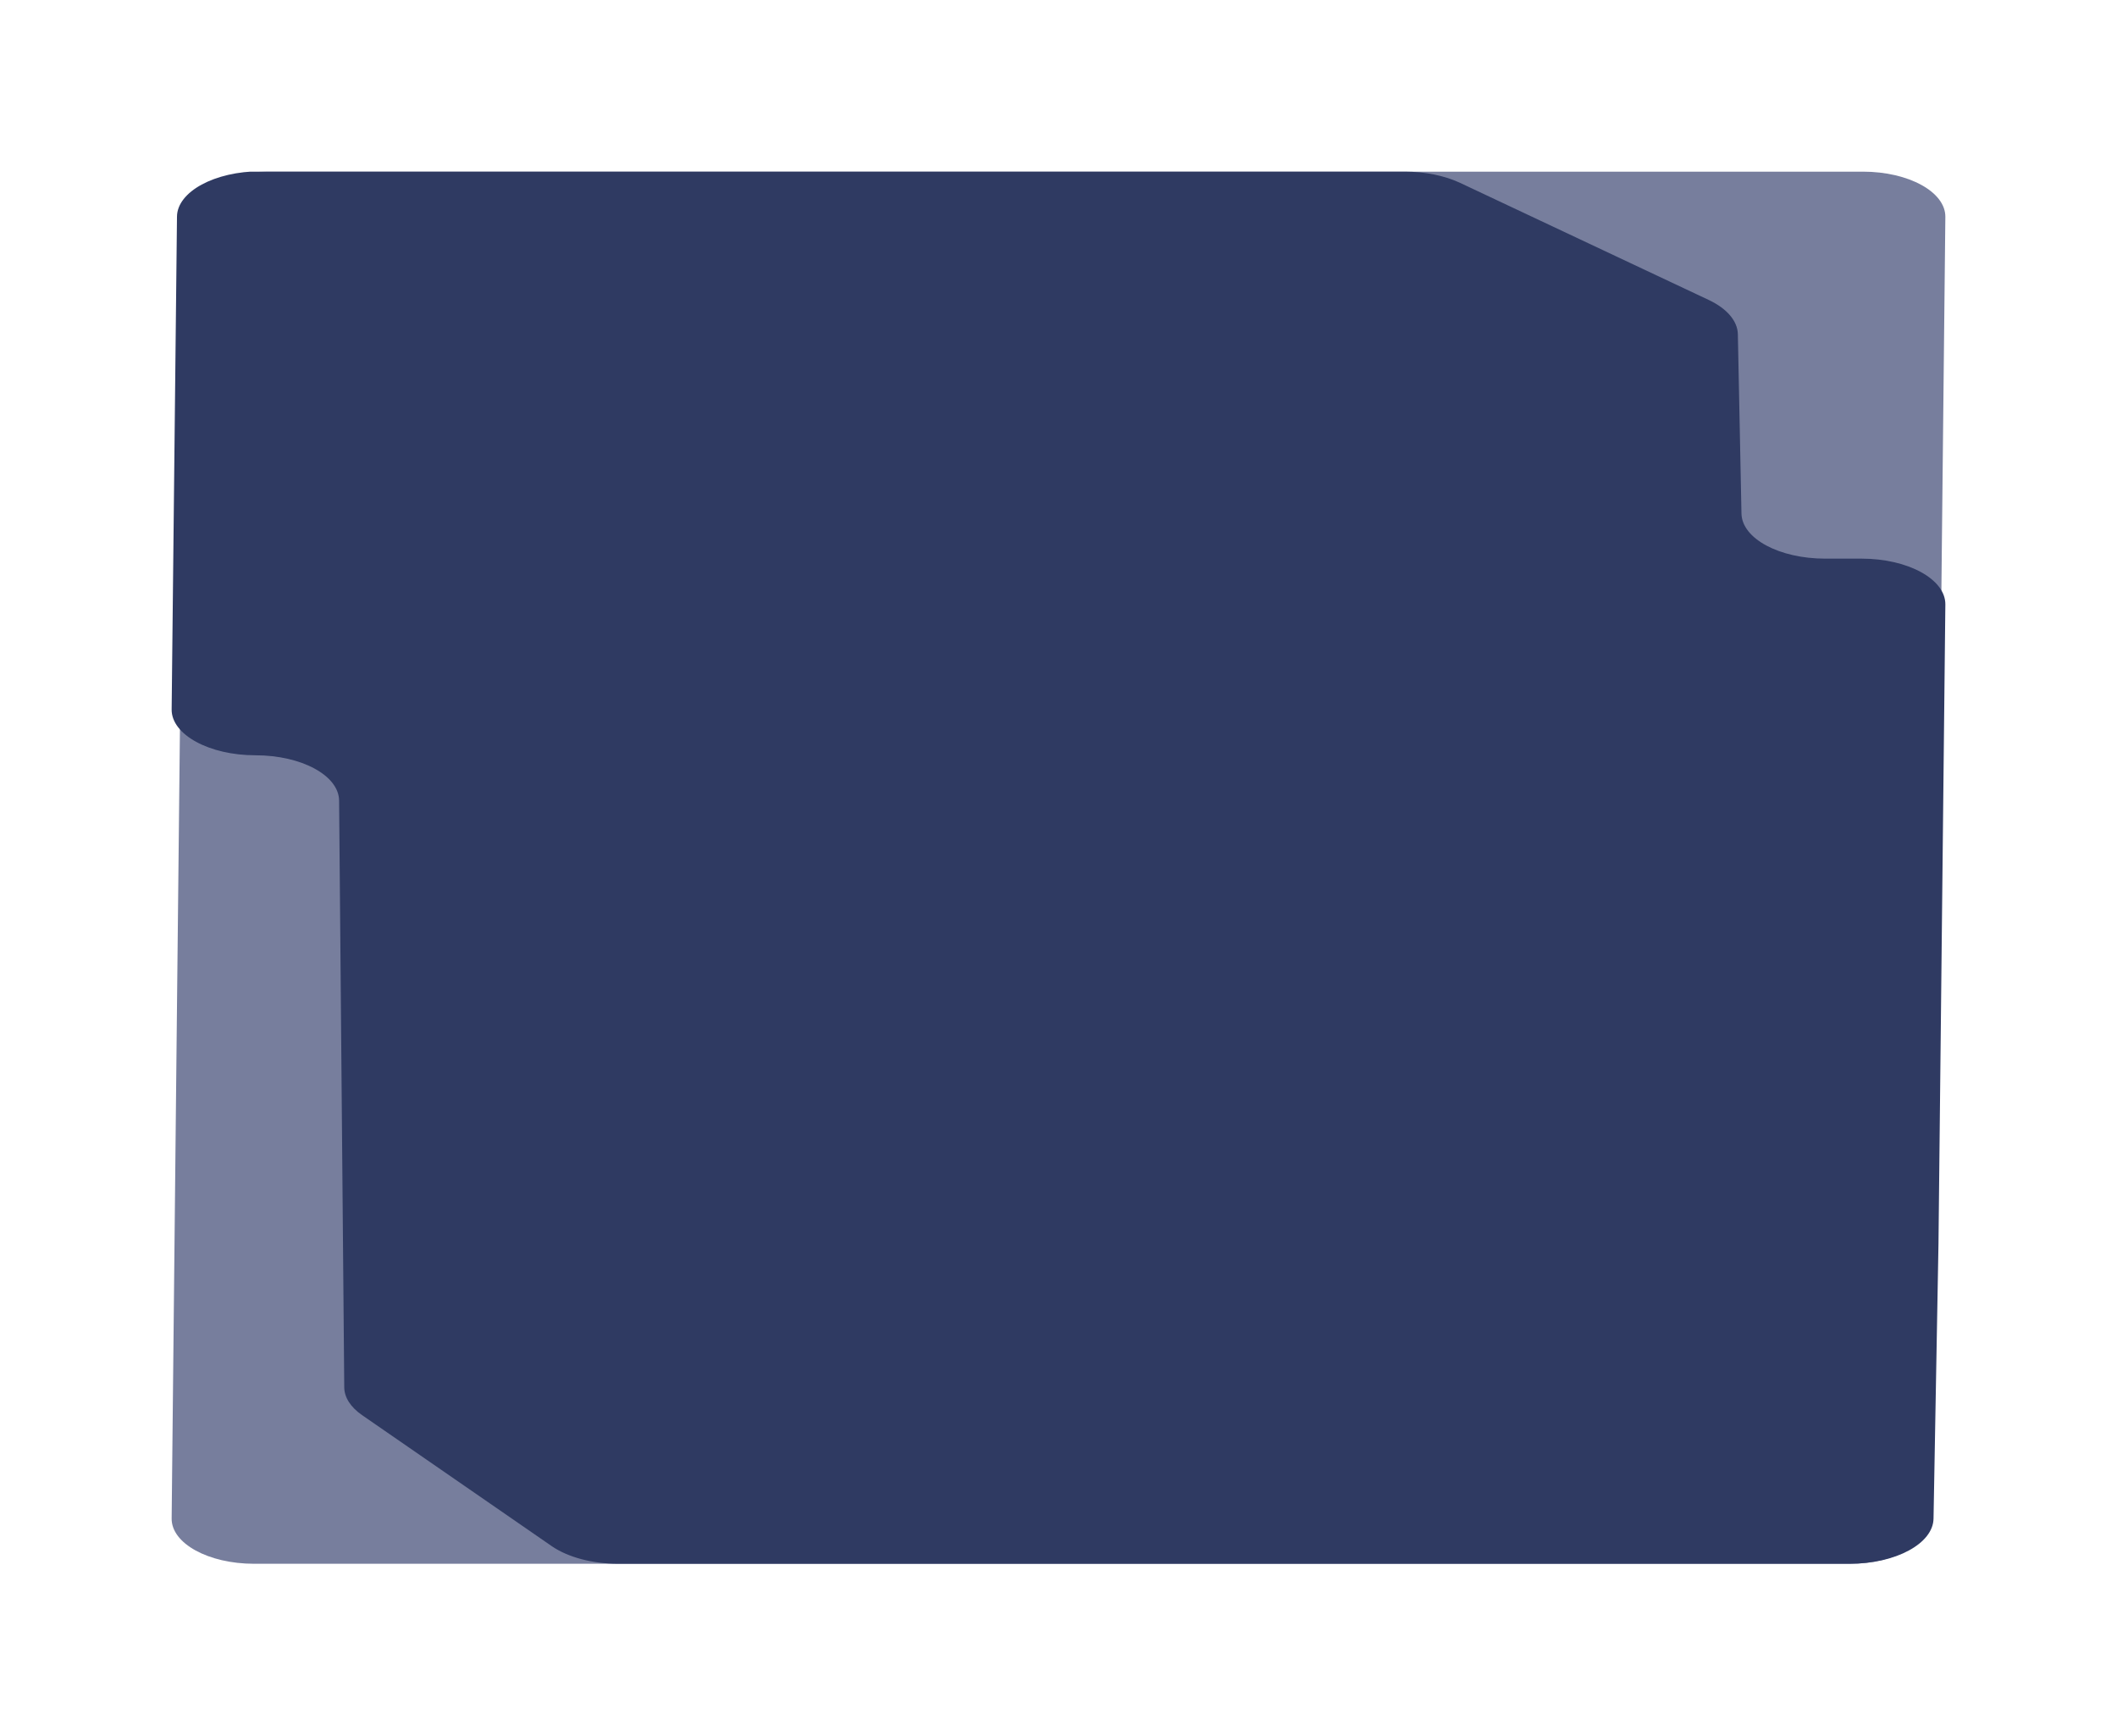 <?xml version="1.0" encoding="UTF-8"?>
<svg id="_图层_1" data-name="图层 1" xmlns="http://www.w3.org/2000/svg" xmlns:xlink="http://www.w3.org/1999/xlink" viewBox="0 0 111 91">
  <defs>
    <style>
      .cls-1 {
        fill: none;
      }

      .cls-2 {
        clip-path: url(#clippath);
      }

      .cls-3 {
        fill: #2f3a62;
      }

      .cls-4 {
        fill: #777e9d;
      }

      .cls-5 {
        clip-path: url(#clippath-1);
      }
    </style>
    <clipPath id="clippath">
      <path class="cls-1" d="M97.68,9c2.4,0,4.34,1.07,4.32,2.38l-.19,17.86v.06l-.27,25.35-.11,10.55-.15,14.43c-.01,1.3-1.95,2.36-4.32,2.36H13.32c-2.4,0-4.34-1.07-4.32-2.38l.26-24.96,.16-15.04,.11-10.37,.19-17.88c.01-1.3,1.95-2.36,4.32-2.36H97.68Z"/>
    </clipPath>
    <clipPath id="clippath-1">
      <path class="cls-1" d="M73.67,9c1.06,0,2.07,.21,2.87,.58l13.06,6.15c.95,.45,1.5,1.1,1.52,1.78l.19,9.42c.03,1.31,1.98,2.36,4.39,2.36h1.91c2.43,0,4.4,1.08,4.39,2.4l-.36,33.5-.26,14.43c-.02,1.31-1.98,2.37-4.39,2.37H32.4c-1.34,0-2.61-.34-3.45-.91l-9.96-6.88c-.61-.42-.94-.94-.94-1.47l-.27-30.75c-.01-1.32-1.97-2.38-4.39-2.38s-4.4-1.08-4.39-2.4l.28-25.84c.01-1.31,1.98-2.38,4.39-2.38h60.01Z"/>
    </clipPath>
  </defs>
  <g class="cls-2">
    <polygon class="cls-4" points="9 9 102 9 102 82 9 82 9 9"/>
  </g>
  <g class="cls-5">
    <polygon class="cls-3" points="9 9 102 9 102 82 9 82 9 9"/>
  </g>
</svg>